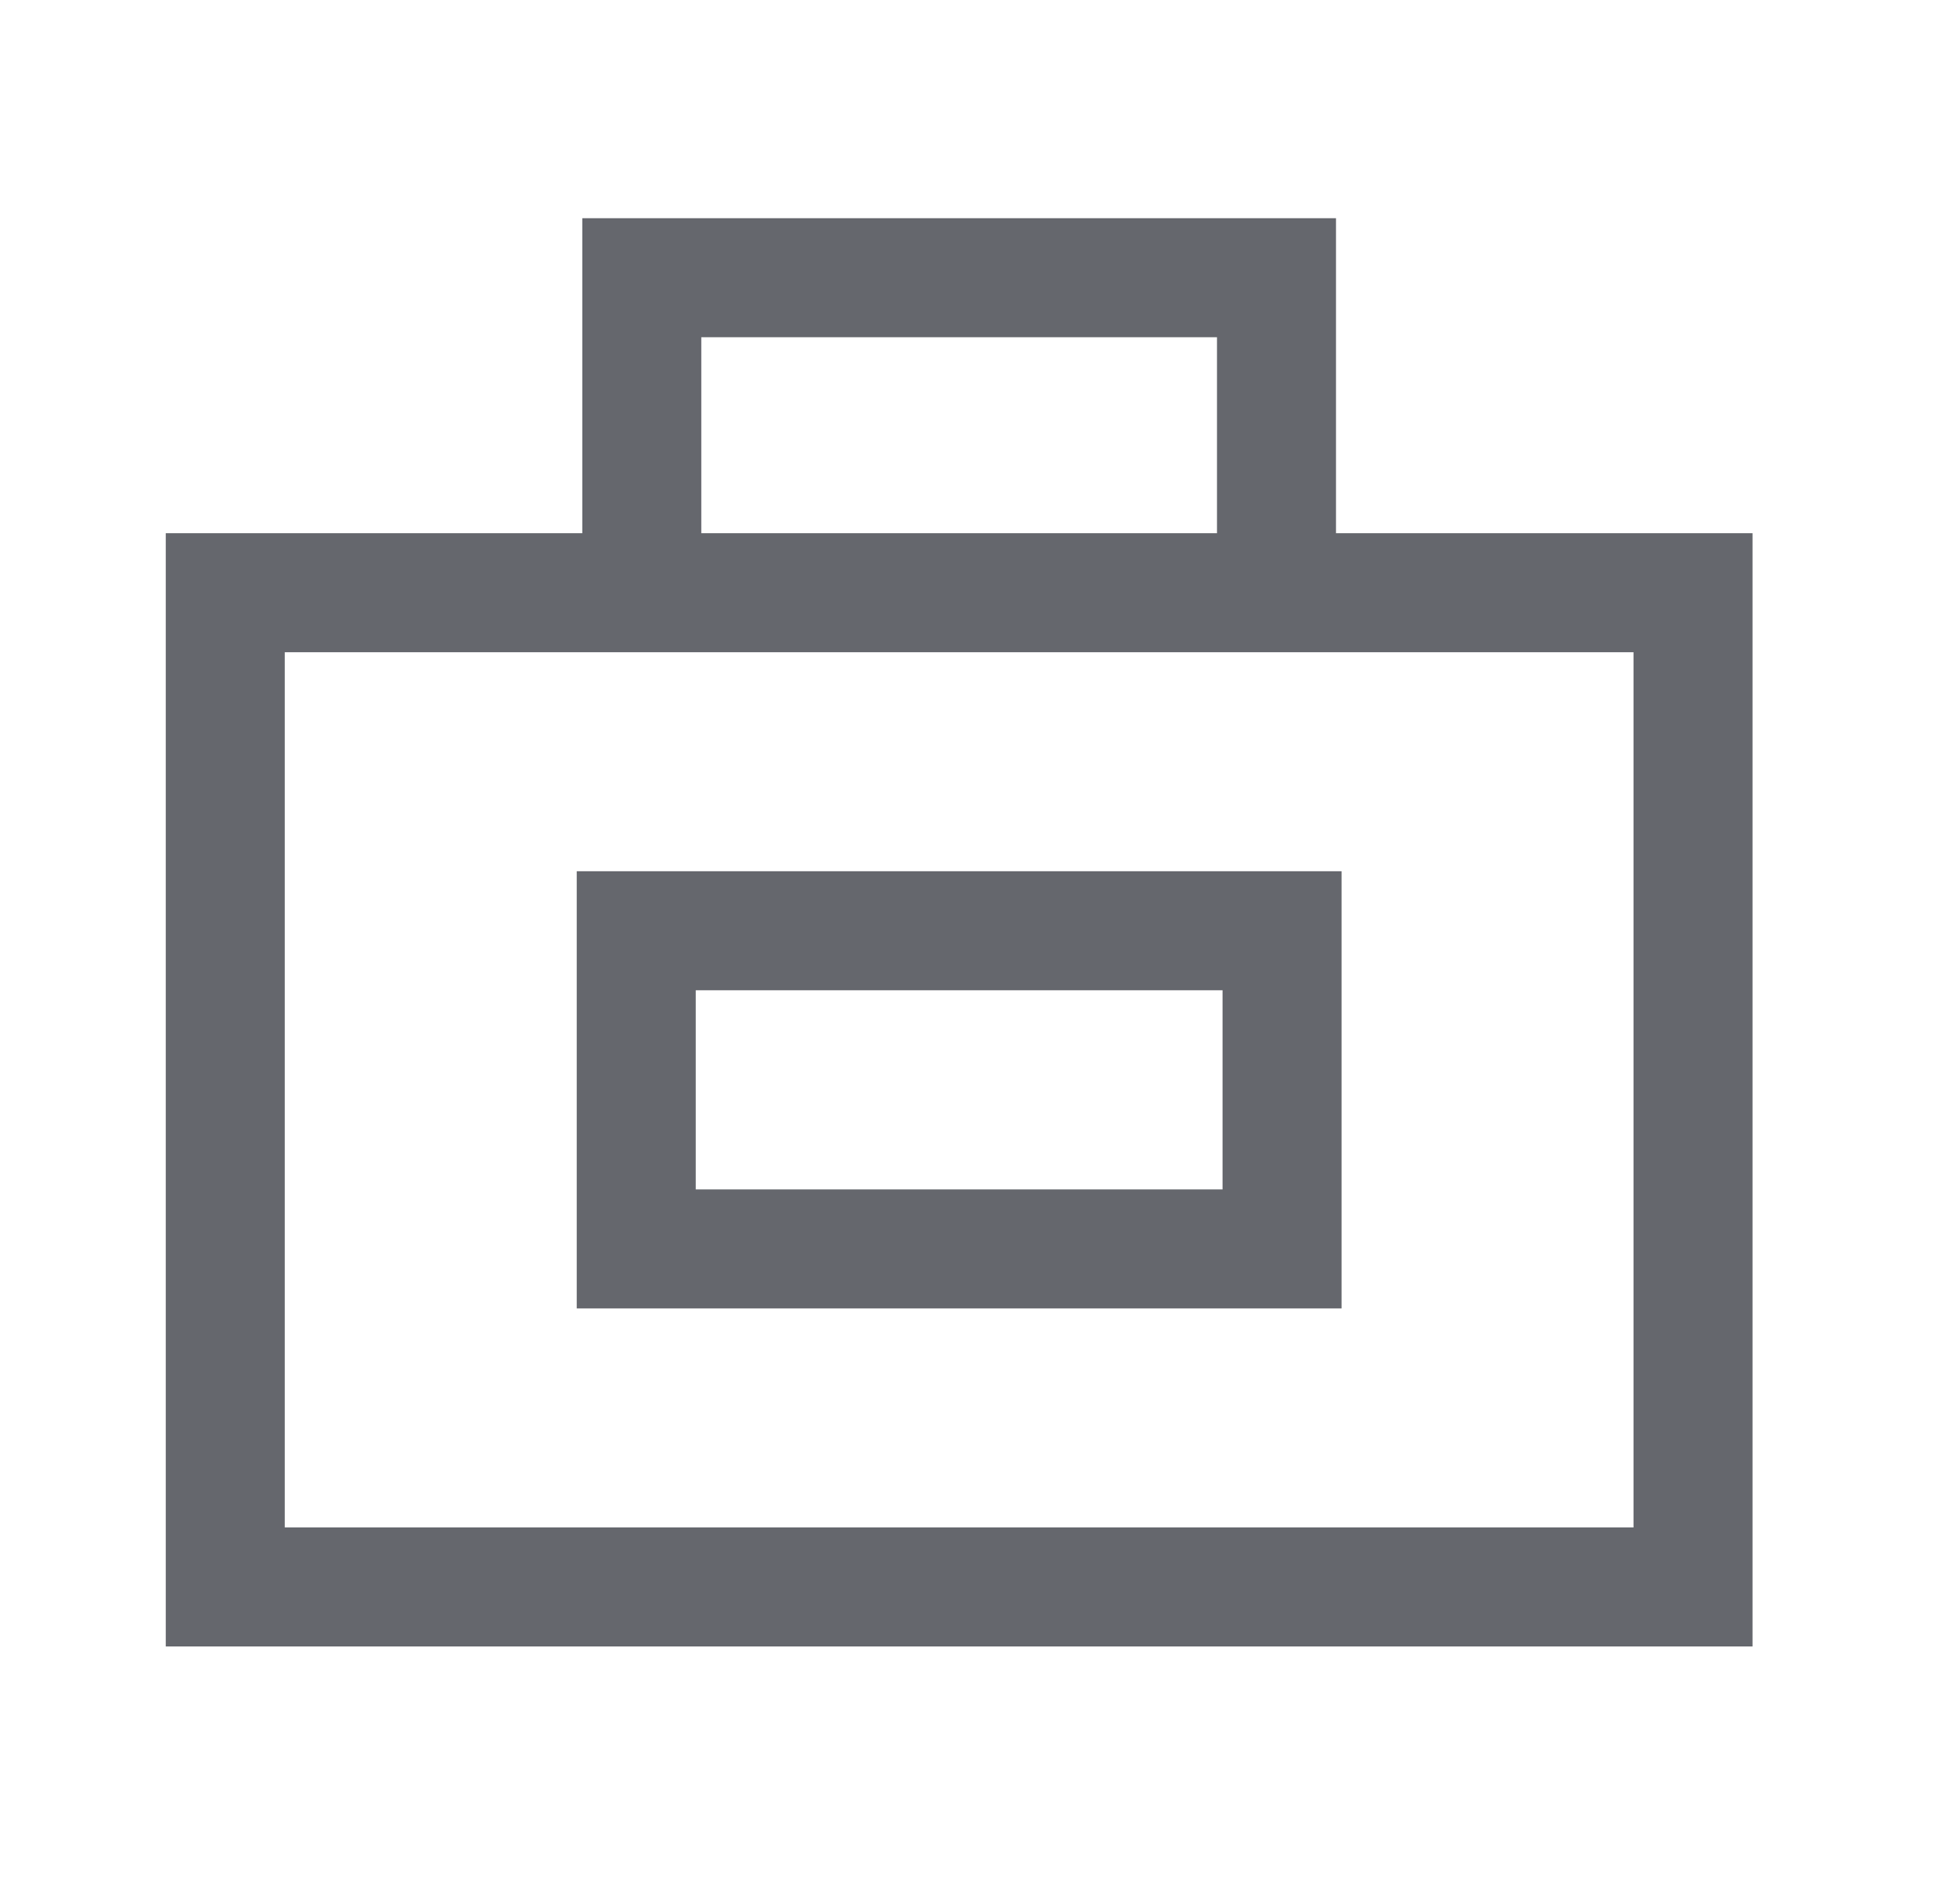 <svg width="37" height="36" viewBox="0 0 37 36" fill="none" xmlns="http://www.w3.org/2000/svg">
<path d="M32.009 11.205H4.259V30H32.009V11.205Z" stroke="#65676D" stroke-width="2.25" stroke-miterlimit="10"/>
<path d="M24.239 17.595H12.029V23.61H24.239V17.595Z" stroke="#65676D" stroke-width="2.25" stroke-miterlimit="10"/>
<path d="M12.134 11.205V5.25H24.134V11.205" stroke="#65676D" stroke-width="2.25" stroke-miterlimit="10"/>
</svg>
